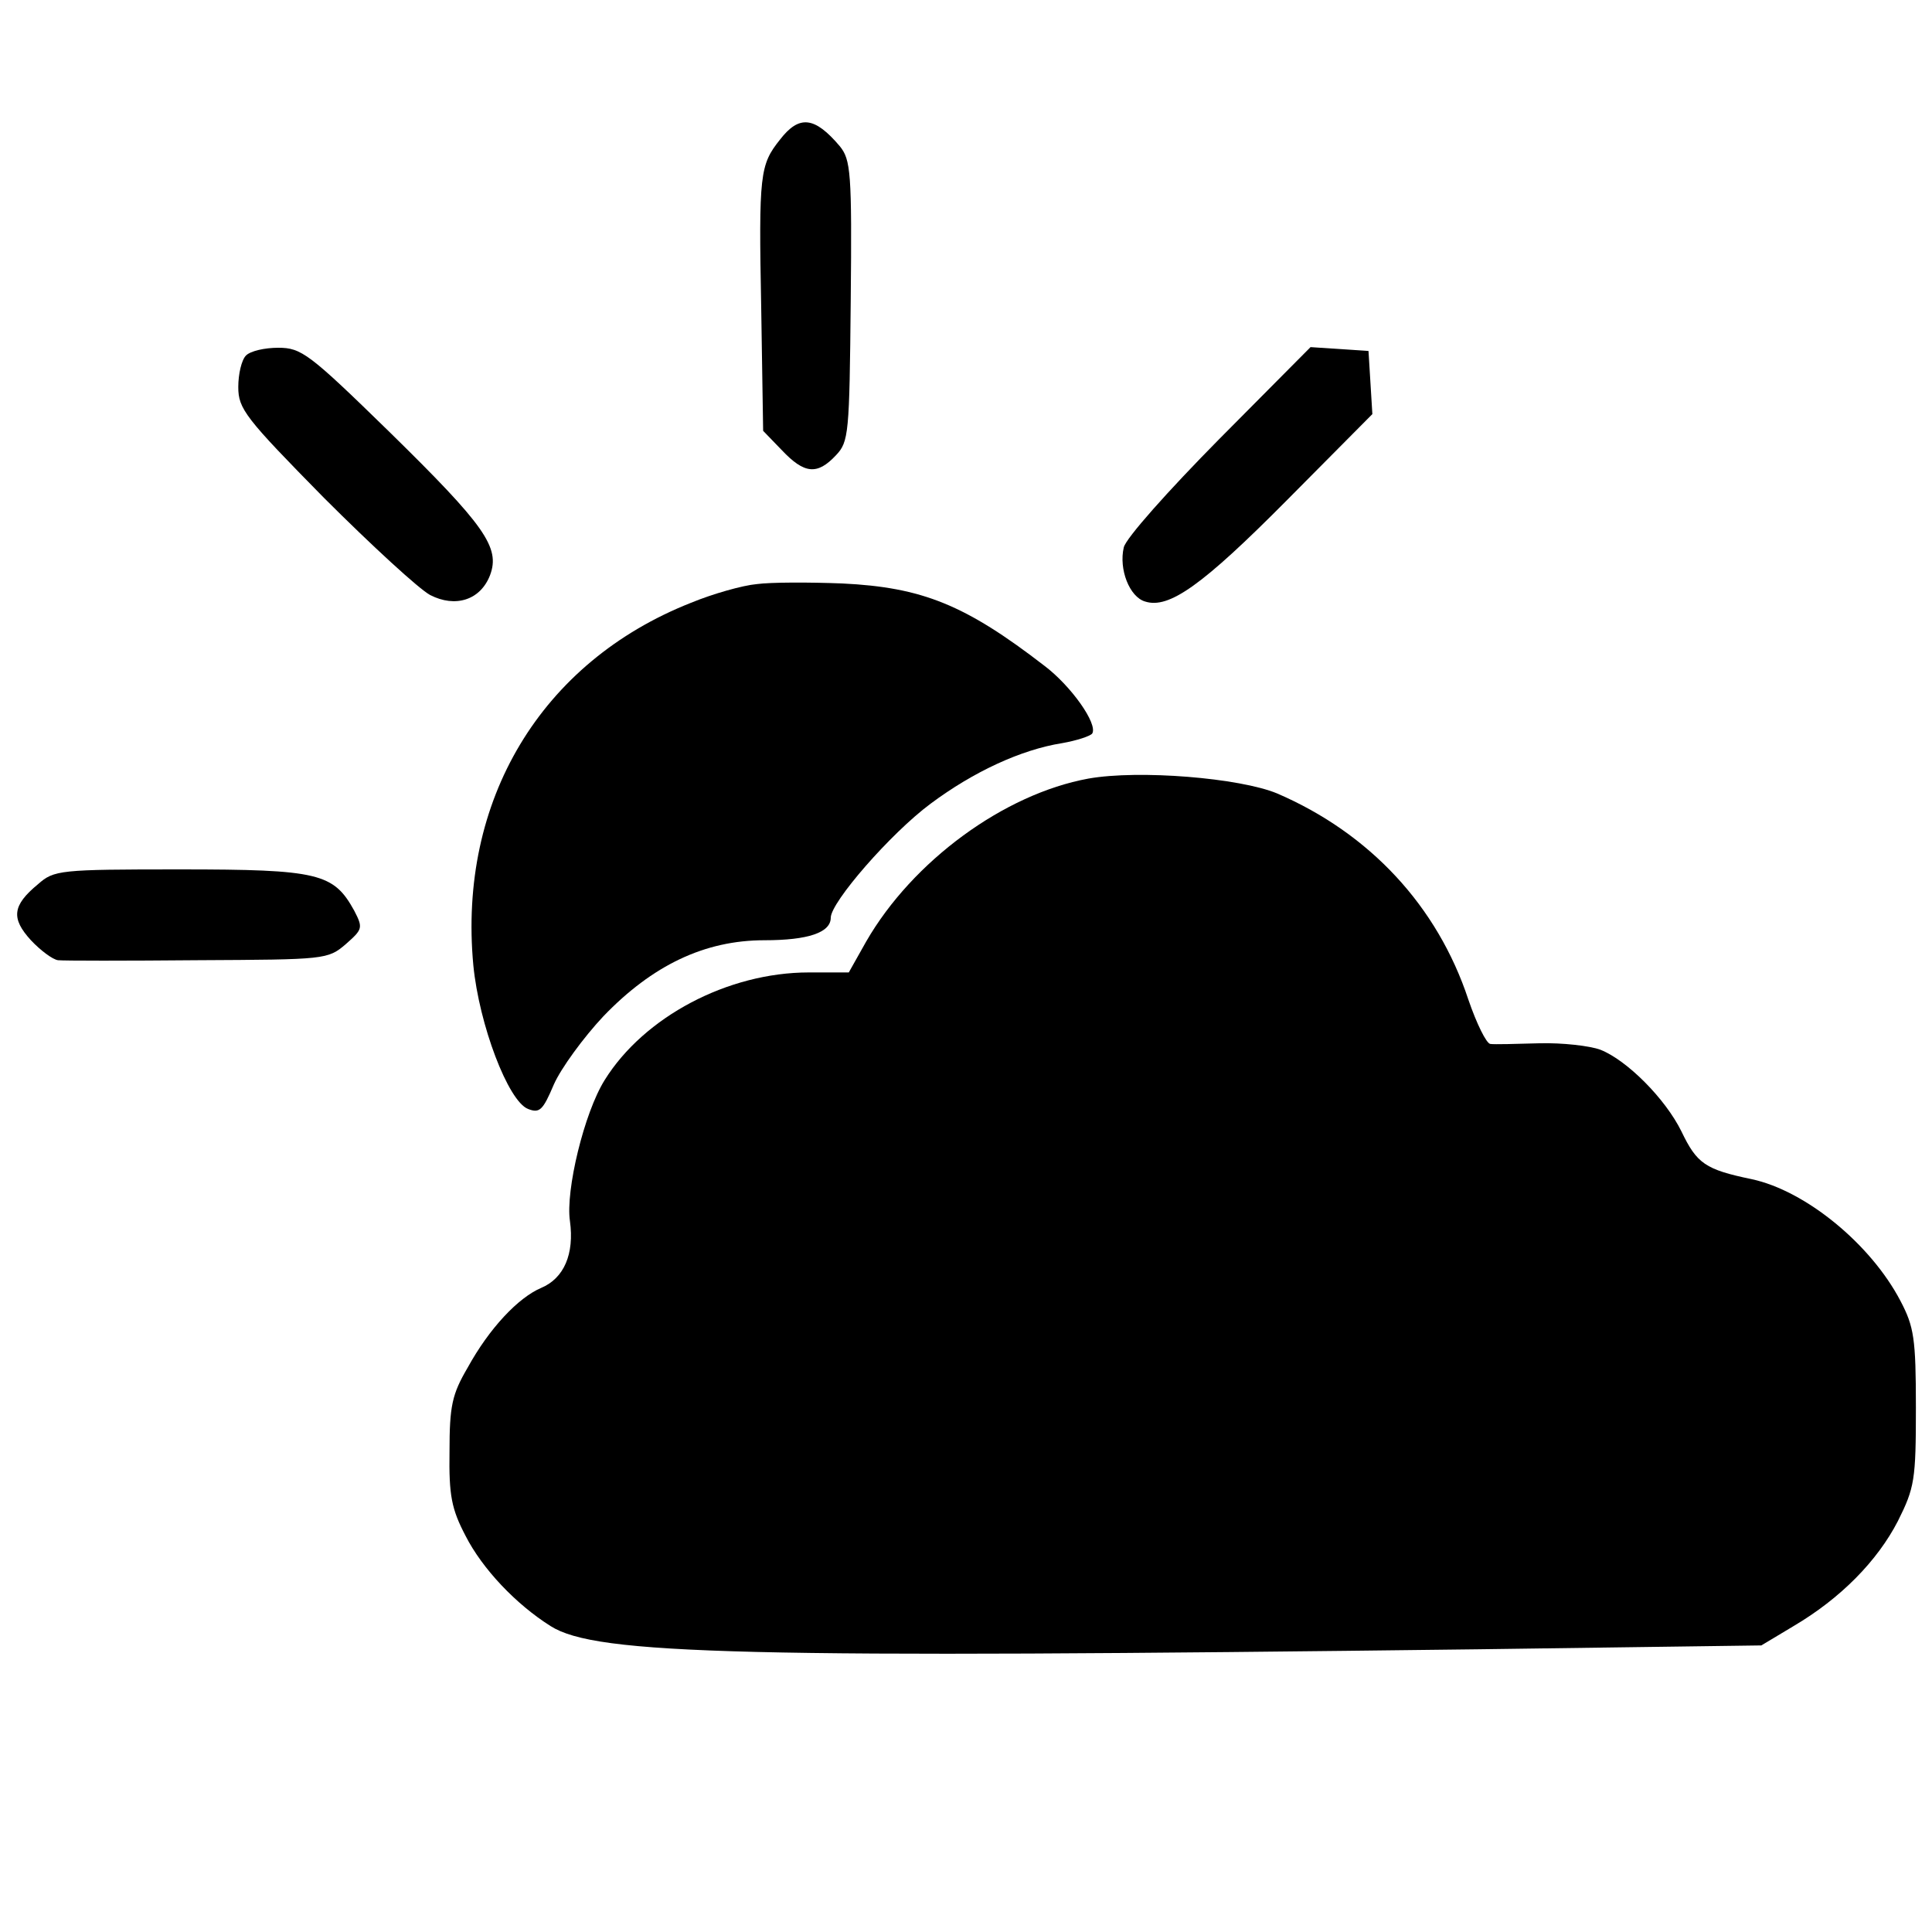 <?xml version="1.0" standalone="no"?>
<!DOCTYPE svg PUBLIC "-//W3C//DTD SVG 20010904//EN"
 "http://www.w3.org/TR/2001/REC-SVG-20010904/DTD/svg10.dtd">
<svg version="1.0" xmlns="http://www.w3.org/2000/svg"
 width="300pt" height="300pt" viewBox="0 0 300 300"
 preserveAspectRatio="xMidYMid meet">
<g transform="translate(0,300) scale(0.1,-0.1)"
fill="#000000" stroke="none">
<path d="M1211 2783 c-31 -39 -33 -53 -29 -261 l3 -191 29 -30 c35 -37 55 -39
84 -8 20 21 21 33 23 240 2 200 0 219 -17 240 -39 46 -63 49 -93 10z"/>
<path d="M382 2448 c-7 -7 -12 -29 -12 -49 0 -34 11 -48 133 -172 74 -74 148
-142 165 -151 39 -20 78 -8 93 31 16 43 -8 77 -157 223 -124 121 -136 130
-172 130 -21 0 -43 -5 -50 -12z"/>
<path d="M1893 2318 c-79 -80 -145 -154 -148 -168 -8 -34 9 -77 33 -84 37 -12
89 25 220 157 l133 134 -3 49 -3 49 -45 3 -45 3 -142 -143z"/>
<path d="M1175 2093 c-22 -2 -68 -15 -102 -29 -233 -92 -362 -307 -338 -563 9
-92 54 -211 85 -223 18 -7 23 -2 40 38 11 25 46 73 77 106 76 79 157 118 250
118 68 0 103 12 103 35 0 24 93 131 155 177 67 50 141 84 204 94 23 4 44 11
47 15 9 15 -33 74 -74 105 -123 95 -190 122 -314 128 -51 2 -111 2 -133 -1z"/>
<path d="M1690 1791 c-131 -24 -273 -128 -345 -253 l-27 -48 -62 0 c-126 0
-256 -69 -317 -167 -32 -51 -61 -172 -54 -219 7 -51 -9 -89 -45 -104 -35 -15
-80 -62 -114 -124 -24 -41 -28 -59 -28 -130 -1 -68 3 -89 25 -131 26 -51 78
-106 132 -140 71 -45 301 -50 1440 -36 l440 6 50 30 c73 43 130 101 162 163
26 52 28 64 28 176 0 108 -3 126 -24 166 -46 88 -147 171 -231 189 -72 15 -85
24 -109 74 -25 51 -85 111 -126 127 -16 6 -59 11 -95 10 -36 -1 -70 -2 -76 -1
-6 1 -21 31 -34 69 -48 145 -153 258 -297 320 -58 24 -214 37 -293 23z"/>
<path d="M59 1627 c-40 -33 -42 -53 -11 -87 15 -16 34 -30 42 -31 8 -1 106 -1
217 0 198 1 202 1 230 25 26 23 27 25 13 52 -32 58 -55 64 -270 64 -188 0
-196 -1 -221 -23z"/>
</g>
</svg>

